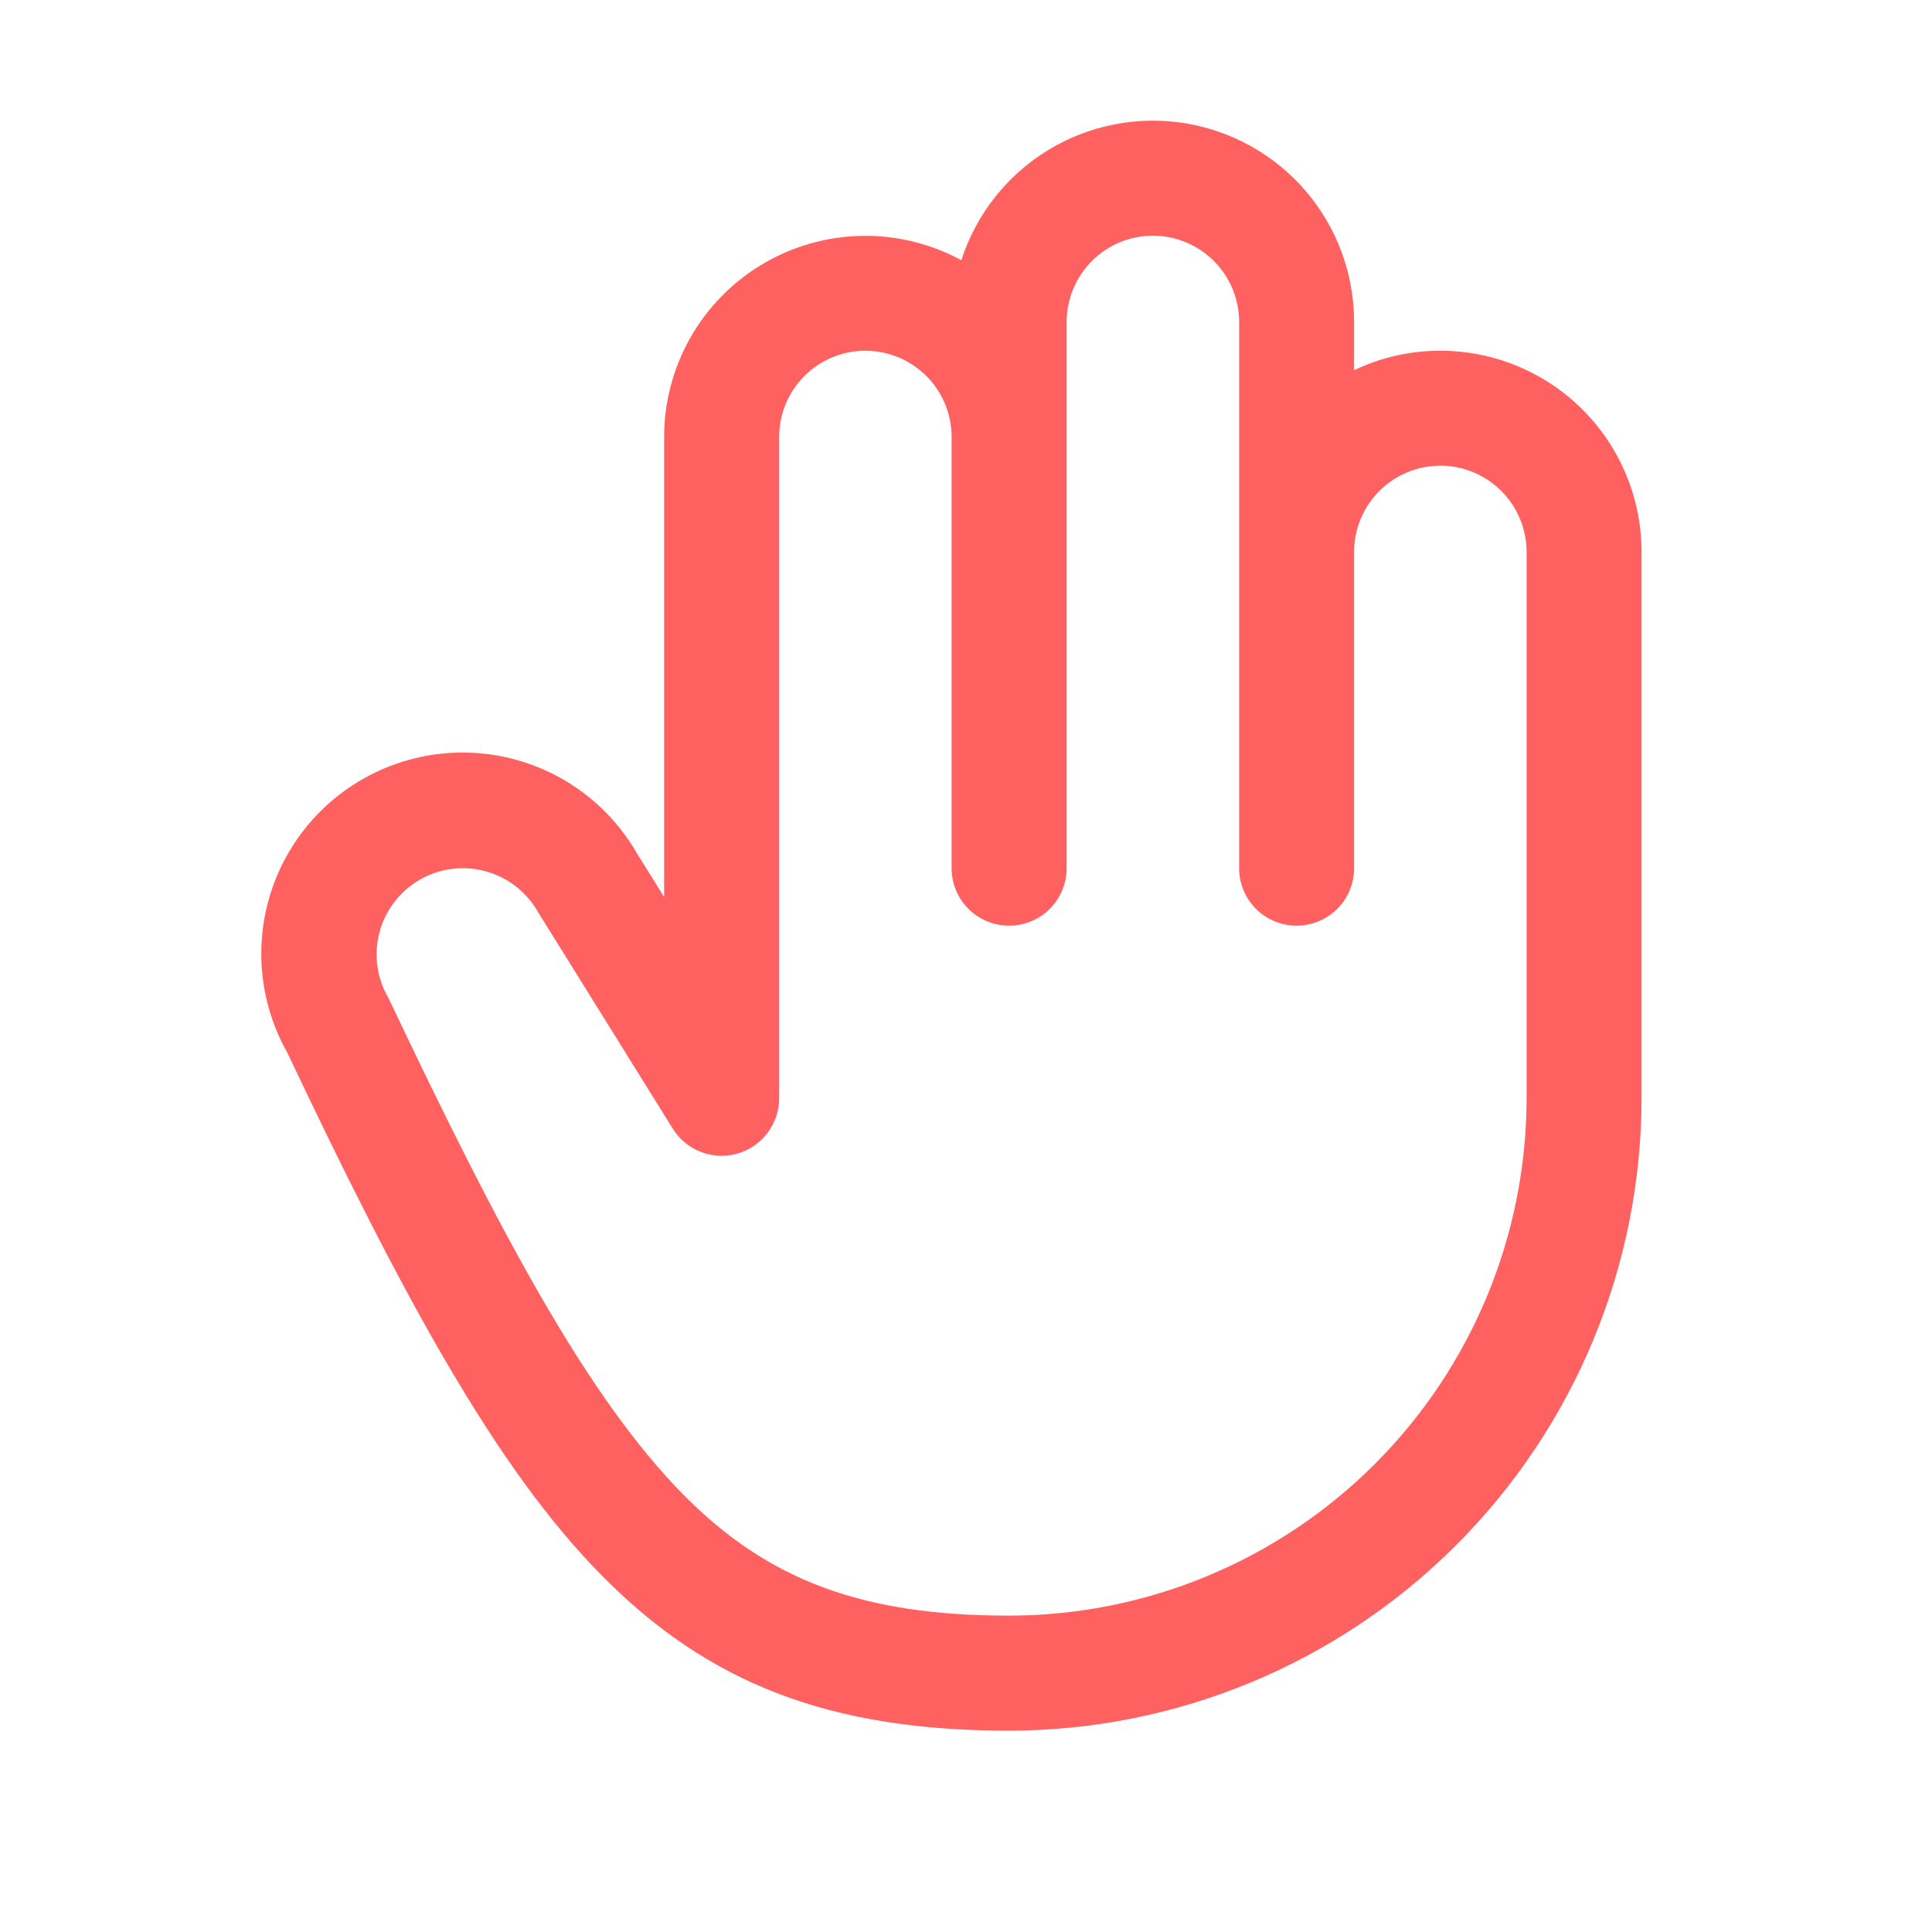 <svg width="24" height="24" viewBox="0 0 24 24" fill="none" xmlns="http://www.w3.org/2000/svg">
    <path
        d="M17.892 4.357C17.522 4.356 17.156 4.439 16.821 4.599V4C16.821 3.404 16.609 2.828 16.222 2.375C15.835 1.922 15.298 1.622 14.71 1.529C14.121 1.437 13.519 1.557 13.011 1.87C12.504 2.182 12.125 2.665 11.942 3.232C11.561 3.026 11.133 2.921 10.7 2.93C10.267 2.939 9.844 3.06 9.472 3.281C9.1 3.502 8.791 3.817 8.577 4.193C8.363 4.57 8.25 4.995 8.25 5.428V11.142L7.909 10.595C7.578 10.023 7.034 9.606 6.396 9.434C5.758 9.263 5.077 9.351 4.504 9.679C3.931 10.007 3.51 10.549 3.335 11.186C3.16 11.823 3.245 12.504 3.57 13.079C4.998 16.094 6.153 18.232 7.473 19.569C8.807 20.922 10.321 21.499 12.536 21.499C14.618 21.497 16.616 20.668 18.088 19.195C19.561 17.722 20.39 15.725 20.392 13.642V6.857C20.392 6.194 20.129 5.558 19.66 5.089C19.191 4.62 18.555 4.357 17.892 4.357ZM18.964 13.642C18.962 15.347 18.284 16.98 17.079 18.186C15.874 19.391 14.24 20.069 12.536 20.07C10.716 20.07 9.544 19.635 8.488 18.566C7.307 17.369 6.22 15.339 4.848 12.444C4.84 12.426 4.831 12.409 4.822 12.392C4.68 12.146 4.641 11.854 4.715 11.579C4.788 11.305 4.968 11.071 5.214 10.928C5.46 10.786 5.753 10.748 6.027 10.822C6.302 10.895 6.536 11.075 6.678 11.321C6.681 11.328 6.686 11.335 6.69 11.341L8.357 14.02C8.439 14.152 8.562 14.254 8.707 14.31C8.852 14.366 9.011 14.373 9.161 14.33C9.31 14.288 9.441 14.197 9.535 14.073C9.628 13.949 9.679 13.798 9.679 13.642V5.428C9.679 5.144 9.791 4.872 9.992 4.671C10.193 4.47 10.466 4.357 10.75 4.357C11.034 4.357 11.306 4.47 11.508 4.671C11.708 4.872 11.821 5.144 11.821 5.428V10.785C11.821 10.975 11.896 11.156 12.03 11.29C12.164 11.424 12.346 11.499 12.536 11.499C12.725 11.499 12.907 11.424 13.041 11.29C13.175 11.156 13.25 10.975 13.25 10.785V4C13.25 3.716 13.363 3.443 13.564 3.242C13.764 3.041 14.037 2.928 14.321 2.928C14.605 2.928 14.878 3.041 15.079 3.242C15.28 3.443 15.393 3.716 15.393 4V10.785C15.393 10.975 15.468 11.156 15.602 11.29C15.736 11.424 15.917 11.499 16.107 11.499C16.296 11.499 16.478 11.424 16.612 11.29C16.746 11.156 16.821 10.975 16.821 10.785V6.857C16.821 6.573 16.934 6.3 17.135 6.099C17.336 5.898 17.608 5.785 17.892 5.785C18.177 5.785 18.449 5.898 18.65 6.099C18.851 6.3 18.964 6.573 18.964 6.857V13.642Z"
        fill="#FF6161" />
</svg>